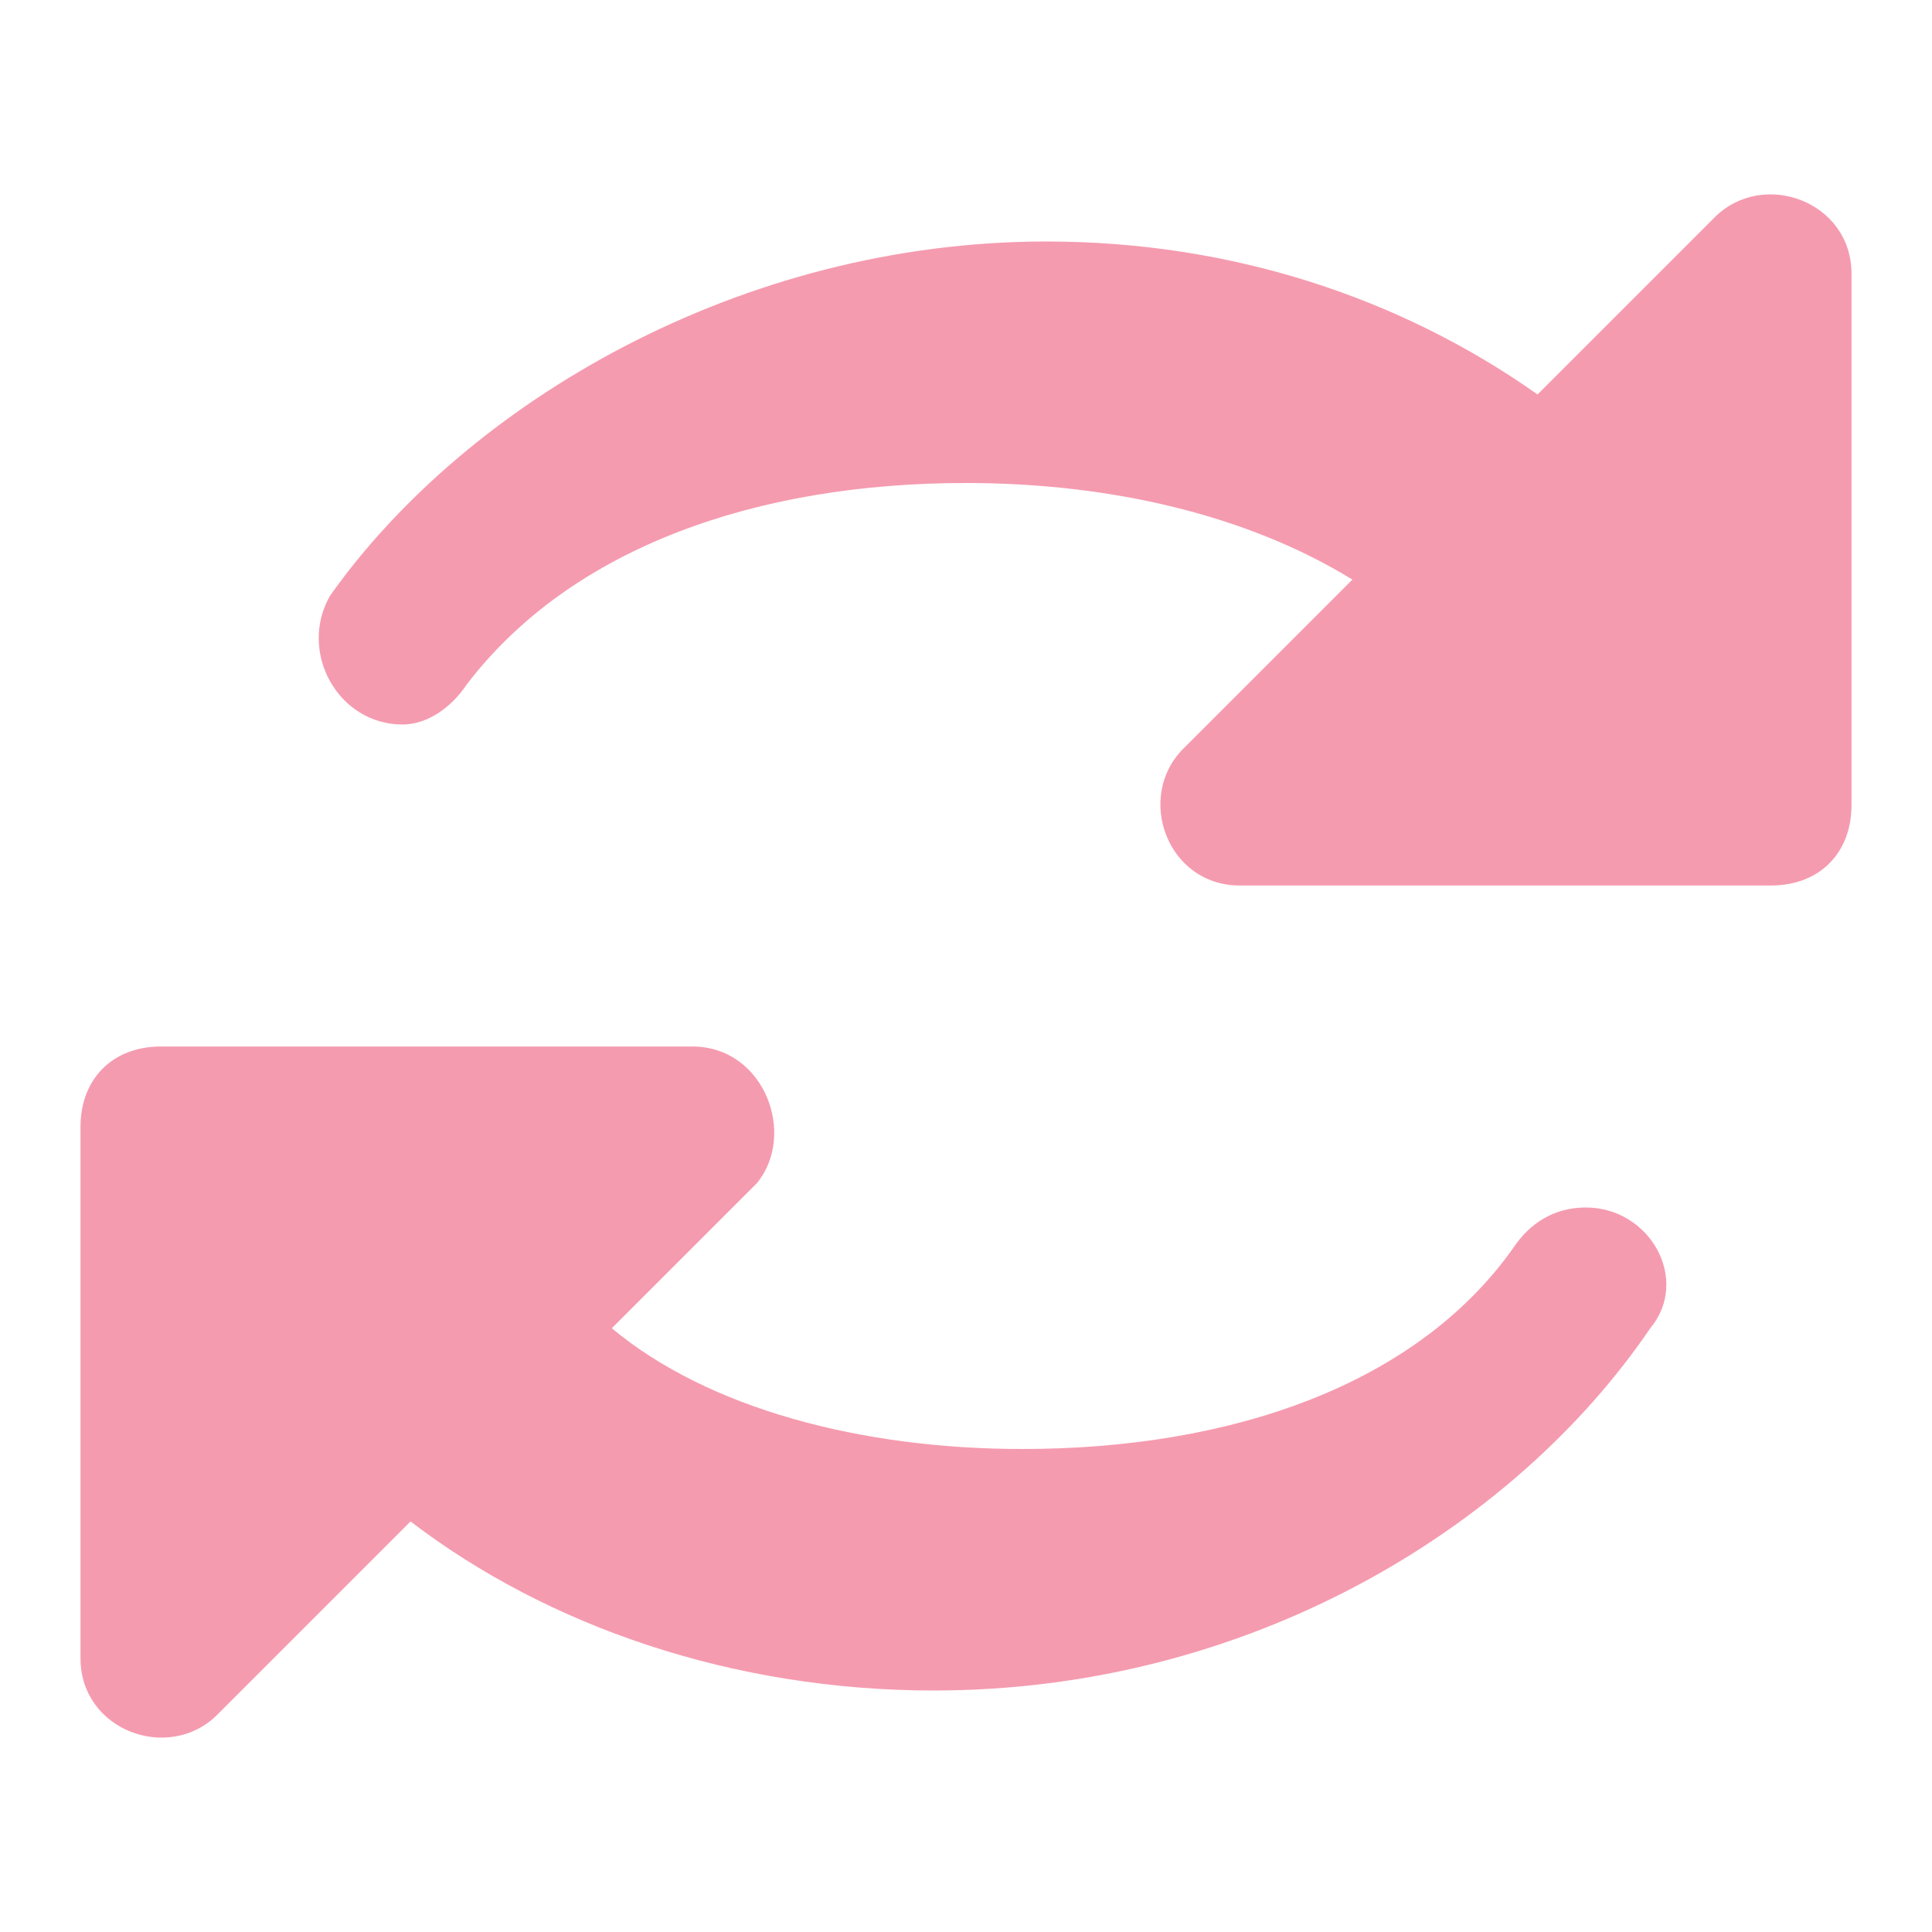 <?xml version="1.0" standalone="no"?><!DOCTYPE svg PUBLIC "-//W3C//DTD SVG 1.1//EN" "http://www.w3.org/Graphics/SVG/1.1/DTD/svg11.dtd"><svg t="1691400158728" class="icon" viewBox="0 0 1024 1024" version="1.1" xmlns="http://www.w3.org/2000/svg" p-id="23811" xmlns:xlink="http://www.w3.org/1999/xlink" width="200" height="200"><path d="M981.333 230.4v-85.333c0-38.4-46.933-55.467-72.533-29.867l-93.867 93.867C742.4 157.867 652.8 128 554.667 128 392.533 128 247.467 213.333 174.933 315.733c-17.067 29.867 4.267 68.267 38.4 68.267 12.8 0 25.6-8.533 34.133-21.333C302.933 290.133 401.067 256 512 256c76.8 0 149.333 17.067 204.8 51.2l-89.6 89.6c-25.6 25.6-8.533 72.533 29.867 72.533H938.667c25.6 0 42.667-17.067 42.667-42.667V230.4zM840.533 640c-17.067 0-29.867 8.533-38.4 21.333-51.2 72.533-149.333 106.667-260.267 106.667-85.333 0-166.4-21.333-217.6-64l76.8-76.8c21.333-25.6 4.267-72.533-34.133-72.533H85.333c-25.6 0-42.667 17.067-42.667 42.667v281.6c0 38.4 46.933 55.467 72.533 29.867l102.4-102.4c72.533 55.467 170.667 89.6 277.333 89.6 166.4 0 307.2-85.333 379.733-192 21.333-25.6 0-64-34.133-64z" p-id="23812" fill="#f59baf"></path></svg>